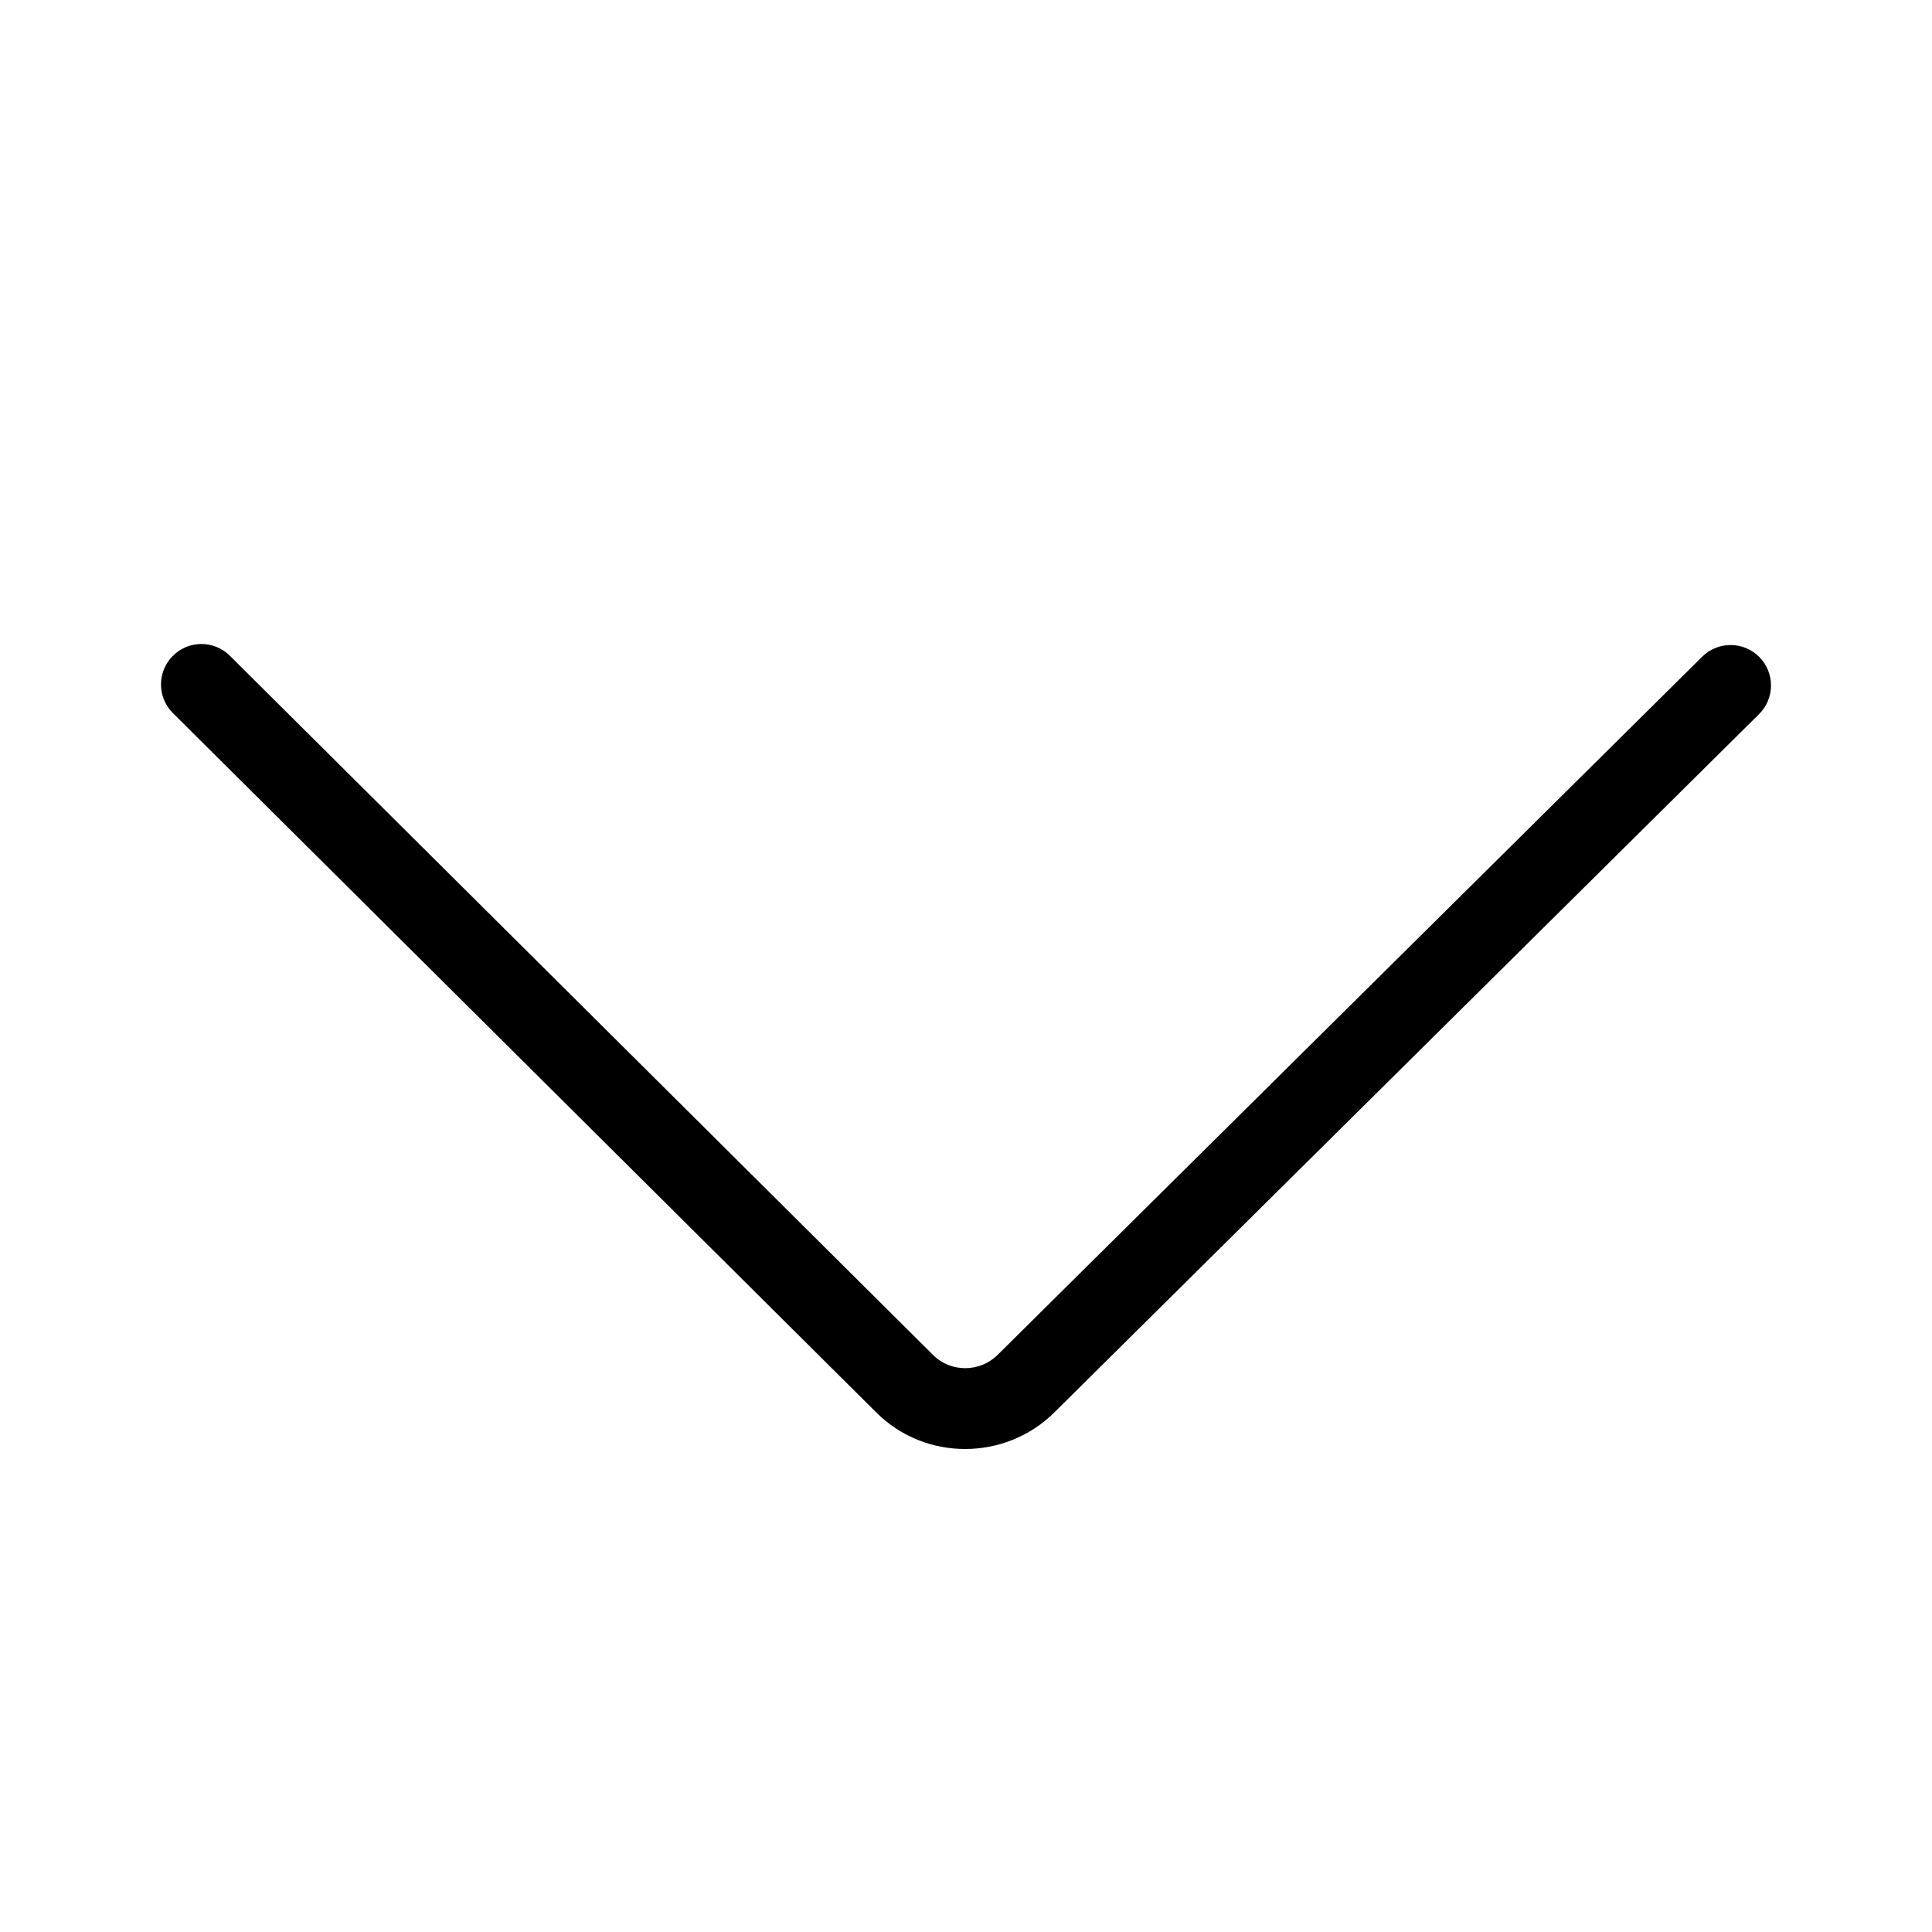 <svg width="48" height="48" viewBox="0 0 48 48" fill="none" xmlns="http://www.w3.org/2000/svg">
<path id="icon" fill-rule="evenodd" clip-rule="evenodd" d="M43.712 16.325C43.323 15.93 42.687 15.925 42.292 16.314L24.78 33.667C24.337 34.103 23.615 34.096 23.189 33.671L23.188 33.67L5.711 16.292C5.318 15.901 4.682 15.903 4.292 16.297C3.901 16.69 3.903 17.326 4.296 17.717L21.772 35.093C22.986 36.305 24.97 36.298 26.188 35.098L43.7 17.745C44.096 17.356 44.1 16.72 43.712 16.325Z" fill="currentColor"/>
</svg>
